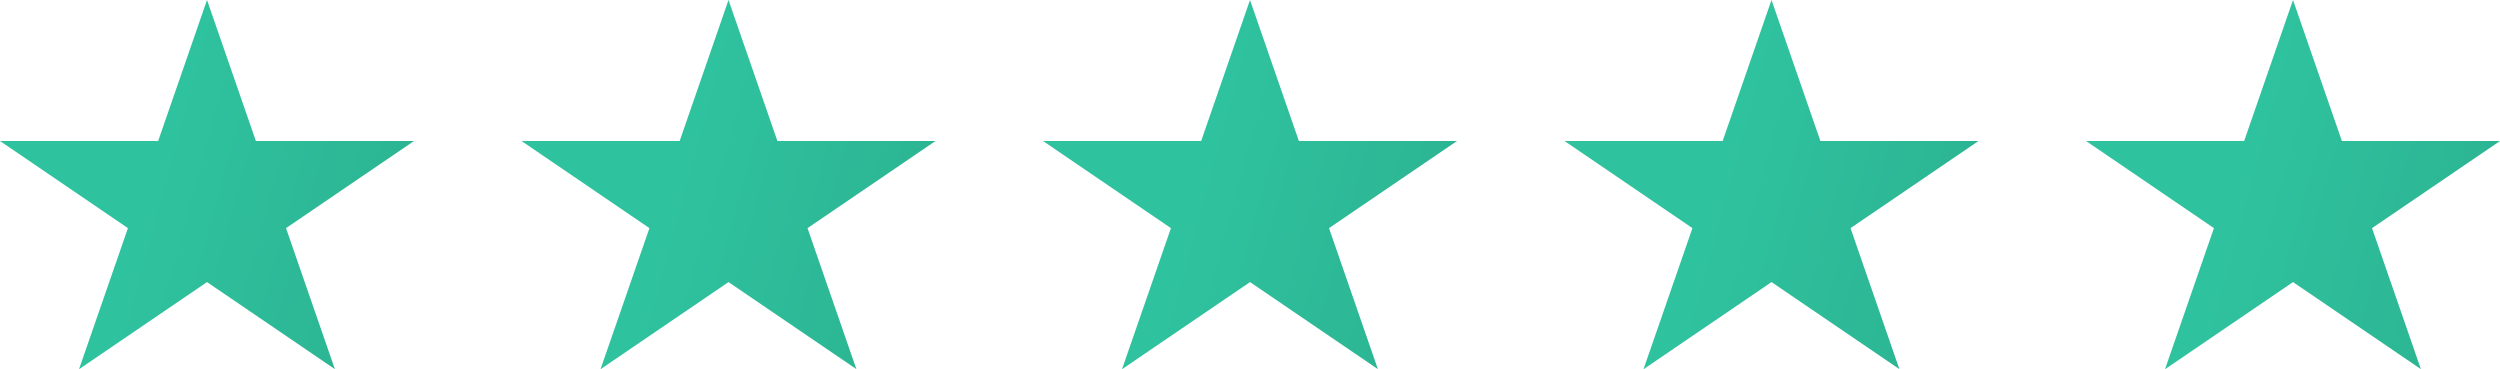 <svg xmlns="http://www.w3.org/2000/svg" xmlns:xlink="http://www.w3.org/1999/xlink" width="105.465" height="15.572" viewBox="0 0 105.465 15.572">
  <defs>
    <linearGradient id="linear-gradient" x1="0.5" x2="4.59" y2="1" gradientUnits="objectBoundingBox">
      <stop offset="0" stop-color="#2fc29e"/>
      <stop offset="1" stop-color="#18614f"/>
    </linearGradient>
  </defs>
  <g id="Group_3" data-name="Group 3" transform="translate(-607 -512)">
    <path id="_60d2c0c397a26d47f2ce0e0f_Orange_Star" data-name="60d2c0c397a26d47f2ce0e0f_Orange Star" d="M9.182,0l2.062,5.948h6.671l-5.4,3.676,2.061,5.948L9.182,11.9l-5.4,3.676L5.846,9.624.449,5.948H7.121Z" transform="translate(606.551 512)" fill="url(#linear-gradient)"/>
    <path id="_60d2c0c397a26d47f2ce0e0f_Orange_Star-2" data-name="60d2c0c397a26d47f2ce0e0f_Orange Star" d="M9.182,0l2.062,5.948h6.671l-5.4,3.676,2.061,5.948L9.182,11.9l-5.4,3.676L5.846,9.624.449,5.948H7.121Z" transform="translate(628.551 512)" fill="url(#linear-gradient)"/>
    <path id="_60d2c0c397a26d47f2ce0e0f_Orange_Star-3" data-name="60d2c0c397a26d47f2ce0e0f_Orange Star" d="M9.182,0l2.062,5.948h6.671l-5.4,3.676,2.061,5.948L9.182,11.9l-5.4,3.676L5.846,9.624.449,5.948H7.121Z" transform="translate(650.551 512)" fill="url(#linear-gradient)"/>
    <path id="_60d2c0c397a26d47f2ce0e0f_Orange_Star-4" data-name="60d2c0c397a26d47f2ce0e0f_Orange Star" d="M9.182,0l2.062,5.948h6.671l-5.4,3.676,2.061,5.948L9.182,11.9l-5.4,3.676L5.846,9.624.449,5.948H7.121Z" transform="translate(672.551 512)" fill="url(#linear-gradient)"/>
    <path id="_60d2c0c397a26d47f2ce0e0f_Orange_Star-5" data-name="60d2c0c397a26d47f2ce0e0f_Orange Star" d="M9.182,0l2.062,5.948h6.671l-5.4,3.676,2.061,5.948L9.182,11.9l-5.4,3.676L5.846,9.624.449,5.948H7.121Z" transform="translate(694.551 512)" fill="url(#linear-gradient)"/>
  </g>
</svg>
